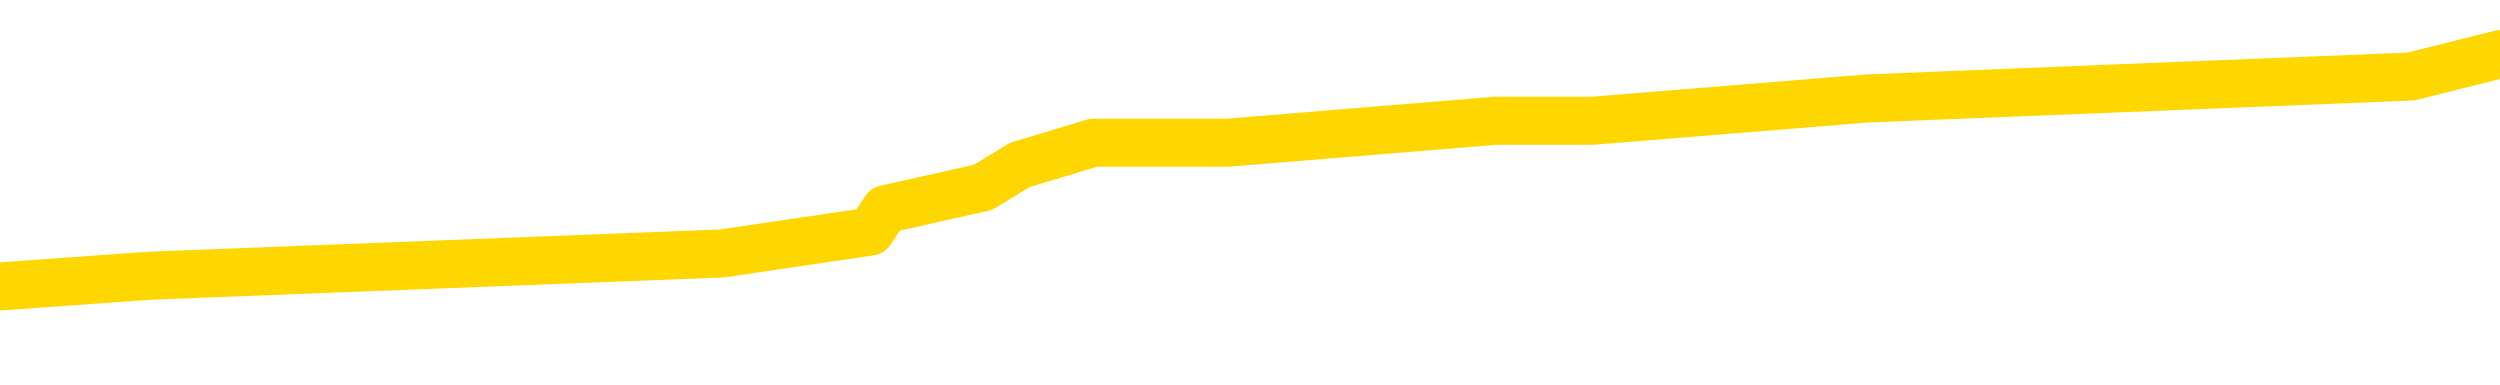 <svg xmlns="http://www.w3.org/2000/svg" version="1.1" viewBox="0 0 6500 1000">
	<path fill="none" stroke="gold" stroke-width="125" stroke-linecap="round" stroke-linejoin="round" d="M0 171068  L-1068336 171068 L-1068152 171010 L-1067662 170895 L-1067368 170838 L-1067057 170723 L-1066823 170665 L-1066769 170550 L-1066710 170435 L-1066557 170377 L-1066516 170262 L-1066384 170204 L-1066091 170147 L-1065550 170147 L-1064940 170089 L-1064892 170089 L-1064252 170032 L-1064219 170032 L-1063693 170032 L-1063561 169974 L-1063170 169859 L-1062842 169744 L-1062725 169629 L-1062514 169514 L-1061797 169514 L-1061227 169456 L-1061120 169456 L-1060945 169398 L-1060724 169283 L-1060322 169226 L-1060297 169111 L-1059369 168995 L-1059281 168880 L-1059199 168765 L-1059129 168650 L-1058832 168592 L-1058680 168477 L-1056789 168535 L-1056689 168535 L-1056426 168535 L-1056133 168592 L-1055991 168477 L-1055742 168477 L-1055707 168420 L-1055548 168362 L-1055085 168247 L-1054832 168189 L-1054620 168074 L-1054368 168017 L-1054019 167959 L-1053092 167844 L-1052998 167729 L-1052588 167671 L-1051417 167556 L-1050228 167499 L-1050135 167383 L-1050108 167268 L-1049842 167153 L-1049543 167038 L-1049414 166923 L-1049377 166808 L-1048562 166808 L-1048178 166865 L-1047118 166923 L-1047057 166923 L-1046791 168074 L-1046320 169168 L-1046128 170262 L-1045864 171356 L-1045527 171298 L-1045392 171241 L-1044936 171183 L-1044193 171126 L-1044175 171068 L-1044010 170953 L-1043942 170953 L-1043426 170895 L-1042397 170895 L-1042201 170838 L-1041712 170780 L-1041350 170723 L-1040942 170723 L-1040556 170780 L-1038853 170780 L-1038755 170780 L-1038683 170780 L-1038621 170780 L-1038437 170723 L-1038101 170723 L-1037460 170665 L-1037383 170607 L-1037322 170607 L-1037135 170550 L-1037056 170550 L-1036879 170492 L-1036859 170435 L-1036629 170435 L-1036242 170377 L-1035353 170377 L-1035314 170320 L-1035225 170262 L-1035198 170147 L-1034190 170089 L-1034040 169974 L-1034016 169917 L-1033883 169859 L-1033843 169801 L-1032585 169744 L-1032527 169744 L-1031987 169686 L-1031935 169686 L-1031888 169686 L-1031493 169629 L-1031354 169571 L-1031154 169514 L-1031007 169514 L-1030842 169514 L-1030566 169571 L-1030207 169571 L-1029654 169514 L-1029010 169456 L-1028751 169341 L-1028597 169283 L-1028196 169226 L-1028156 169168 L-1028035 169111 L-1027974 169168 L-1027960 169168 L-1027866 169168 L-1027573 169111 L-1027421 168880 L-1027091 168765 L-1027013 168650 L-1026937 168592 L-1026711 168420 L-1026644 168305 L-1026416 168189 L-1026364 168074 L-1026199 168017 L-1025193 167959 L-1025010 167902 L-1024459 167844 L-1024066 167729 L-1023669 167671 L-1022819 167556 L-1022740 167499 L-1022161 167441 L-1021720 167441 L-1021479 167383 L-1021322 167383 L-1020921 167268 L-1020900 167268 L-1020456 167211 L-1020050 167153 L-1019914 167038 L-1019739 166923 L-1019603 166808 L-1019352 166693 L-1018353 166635 L-1018270 166578 L-1018135 166520 L-1018096 166462 L-1017206 166405 L-1016991 166347 L-1016547 166290 L-1016430 166232 L-1016373 166175 L-1015697 166175 L-1015597 166117 L-1015568 166117 L-1014226 166059 L-1013820 166002 L-1013781 165944 L-1012853 165887 L-1012754 165829 L-1012621 165772 L-1012217 165714 L-1012191 165656 L-1012098 165599 L-1011882 165541 L-1011471 165426 L-1010317 165311 L-1010025 165196 L-1009997 165081 L-1009389 165023 L-1009139 164908 L-1009119 164850 L-1008189 164793 L-1008138 164678 L-1008016 164620 L-1007998 164505 L-1007842 164447 L-1007667 164332 L-1007530 164275 L-1007474 164217 L-1007366 164160 L-1007281 164102 L-1007048 164044 L-1006973 163987 L-1006664 163929 L-1006546 163872 L-1006377 163814 L-1006285 163757 L-1006183 163757 L-1006159 163699 L-1006082 163699 L-1005984 163584 L-1005618 163526 L-1005513 163469 L-1005009 163411 L-1004558 163354 L-1004519 163296 L-1004495 163238 L-1004455 163181 L-1004326 163123 L-1004225 163066 L-1003784 163008 L-1003501 162951 L-1002909 162893 L-1002779 162835 L-1002504 162720 L-1002352 162663 L-1002198 162605 L-1002113 162490 L-1002035 162432 L-1001849 162375 L-1001799 162375 L-1001771 162317 L-1001692 162260 L-1001669 162202 L-1001385 162087 L-1000781 161972 L-999786 161914 L-999488 161857 L-998754 161799 L-998510 161742 L-998420 161684 L-997842 161626 L-997144 161569 L-996392 161511 L-996073 161454 L-995690 161339 L-995613 161281 L-994979 161223 L-994793 161166 L-994706 161166 L-994576 161166 L-994263 161108 L-994214 161051 L-994072 160993 L-994050 160936 L-993083 160878 L-992537 160820 L-992059 160820 L-991998 160820 L-991674 160820 L-991653 160763 L-991590 160763 L-991380 160705 L-991303 160648 L-991249 160590 L-991226 160533 L-991187 160475 L-991171 160417 L-990414 160360 L-990398 160302 L-989598 160245 L-989446 160187 L-988540 160130 L-988034 160072 L-987805 159957 L-987764 159957 L-987648 159899 L-987472 159842 L-986718 159899 L-986583 159842 L-986419 159784 L-986101 159727 L-985924 159611 L-984902 159496 L-984879 159381 L-984628 159324 L-984415 159208 L-983781 159151 L-983543 159036 L-983510 158921 L-983332 158805 L-983252 158690 L-983162 158633 L-983098 158518 L-982658 158402 L-982634 158345 L-982093 158287 L-981837 158230 L-981343 158172 L-980465 158115 L-980429 158057 L-980376 158000 L-980335 157942 L-980218 157884 L-979941 157827 L-979734 157712 L-979537 157597 L-979514 157481 L-979463 157366 L-979424 157309 L-979346 157251 L-978749 157136 L-978689 157078 L-978585 157021 L-978431 156963 L-977799 156906 L-977118 156848 L-976815 156733 L-976469 156675 L-976271 156618 L-976223 156503 L-975902 156445 L-975275 156388 L-975128 156330 L-975092 156272 L-975034 156215 L-974957 156100 L-974716 156100 L-974628 156042 L-974534 155985 L-974240 155927 L-974106 155869 L-974046 155812 L-974009 155697 L-973736 155697 L-972730 155639 L-972555 155582 L-972504 155582 L-972211 155524 L-972019 155409 L-971686 155351 L-971179 155294 L-970617 155179 L-970602 155063 L-970586 155006 L-970485 154891 L-970371 154776 L-970332 154660 L-970294 154603 L-970228 154603 L-970200 154545 L-970061 154603 L-969769 154603 L-969719 154603 L-969613 154603 L-969349 154545 L-968884 154488 L-968739 154488 L-968685 154373 L-968628 154315 L-968437 154257 L-968071 154200 L-967857 154200 L-967662 154200 L-967604 154200 L-967545 154085 L-967391 154027 L-967122 153970 L-966692 154257 L-966677 154257 L-966600 154200 L-966535 154142 L-966406 153739 L-966382 153682 L-966098 153624 L-966051 153567 L-965996 153509 L-965534 153451 L-965495 153451 L-965454 153394 L-965264 153336 L-964783 153279 L-964296 153221 L-964280 153164 L-964242 153106 L-963985 153048 L-963908 152933 L-963678 152876 L-963662 152761 L-963368 152645 L-962925 152588 L-962479 152530 L-961974 152473 L-961820 152415 L-961534 152358 L-961493 152242 L-961162 152185 L-960940 152127 L-960423 152012 L-960348 151955 L-960100 151839 L-959905 151724 L-959846 151667 L-959069 151609 L-958995 151609 L-958764 151552 L-958748 151552 L-958686 151494 L-958490 151436 L-958026 151436 L-958003 151379 L-957873 151379 L-956572 151379 L-956556 151379 L-956479 151321 L-956385 151321 L-956168 151321 L-956016 151264 L-955837 151321 L-955783 151379 L-955496 151436 L-955457 151436 L-955087 151436 L-954647 151436 L-954464 151436 L-954143 151379 L-953848 151379 L-953402 151264 L-953330 151206 L-952867 151091 L-952430 151033 L-952248 150976 L-950793 150861 L-950662 150803 L-950204 150688 L-949978 150630 L-949592 150515 L-949075 150400 L-948121 150285 L-947327 150170 L-946653 150112 L-946227 149997 L-945916 149940 L-945686 149767 L-945003 149594 L-944990 149421 L-944780 149191 L-944758 149134 L-944583 149018 L-943633 148961 L-943365 148846 L-942550 148788 L-942239 148673 L-942202 148616 L-942145 148500 L-941528 148443 L-940890 148328 L-939264 148270 L-938590 148213 L-937948 148213 L-937870 148213 L-937814 148213 L-937778 148213 L-937750 148155 L-937638 148040 L-937620 147982 L-937597 147925 L-937444 147867 L-937390 147752 L-937312 147694 L-937193 147637 L-937096 147579 L-936978 147522 L-936709 147407 L-936439 147349 L-936422 147234 L-936222 147176 L-936075 147061 L-935848 147004 L-935714 146946 L-935405 146888 L-935345 146831 L-934992 146716 L-934643 146658 L-934543 146601 L-934478 146485 L-934418 146428 L-934034 146313 L-933653 146255 L-933549 146198 L-933289 146140 L-933017 146025 L-932858 145967 L-932826 145910 L-932764 145852 L-932622 145795 L-932438 145737 L-932394 145679 L-932106 145679 L-932090 145622 L-931857 145622 L-931796 145564 L-931757 145564 L-931178 145507 L-931044 145449 L-931021 145219 L-931002 144816 L-930985 144355 L-930969 143895 L-930945 143434 L-930928 143089 L-930907 142686 L-930890 142283 L-930867 142052 L-930850 141822 L-930829 141649 L-930812 141534 L-930763 141362 L-930691 141189 L-930656 140901 L-930632 140671 L-930597 140440 L-930555 140210 L-930518 140095 L-930503 139865 L-930478 139692 L-930441 139577 L-930424 139404 L-930401 139289 L-930384 139174 L-930365 139059 L-930349 138944 L-930320 138771 L-930294 138598 L-930248 138541 L-930232 138426 L-930190 138368 L-930142 138253 L-930071 138138 L-930056 138023 L-930040 137907 L-929978 137850 L-929939 137792 L-929899 137735 L-929733 137677 L-929668 137620 L-929652 137562 L-929608 137447 L-929550 137389 L-929337 137332 L-929304 137274 L-929261 137217 L-929183 137159 L-928646 137101 L-928568 137044 L-928463 136929 L-928375 136871 L-928198 136814 L-927848 136756 L-927692 136698 L-927254 136641 L-927097 136583 L-926968 136526 L-926264 136411 L-926063 136353 L-925102 136238 L-924620 136180 L-924521 136180 L-924428 136123 L-924183 136065 L-924110 136008 L-923667 135892 L-923571 135835 L-923556 135777 L-923540 135720 L-923515 135662 L-923049 135605 L-922832 135547 L-922693 135489 L-922399 135432 L-922310 135374 L-922269 135317 L-922239 135259 L-922067 135202 L-922008 135144 L-921932 135086 L-921851 135029 L-921781 135029 L-921472 134971 L-921387 134914 L-921173 134856 L-921138 134799 L-920455 134741 L-920356 134683 L-920151 134626 L-920104 134568 L-919826 134511 L-919764 134453 L-919747 134338 L-919669 134280 L-919360 134165 L-919336 134108 L-919282 133993 L-919259 133935 L-919137 133877 L-919001 133762 L-918757 133705 L-918631 133705 L-917985 133647 L-917969 133647 L-917944 133647 L-917764 133532 L-917687 133474 L-917596 133417 L-917168 133359 L-916752 133302 L-916359 133187 L-916280 133129 L-916261 133071 L-915898 133014 L-915662 132956 L-915433 132899 L-915120 132841 L-915042 132784 L-914962 132668 L-914784 132553 L-914768 132496 L-914503 132381 L-914422 132323 L-914192 132265 L-913966 132208 L-913651 132208 L-913475 132150 L-913114 132150 L-912723 132093 L-912653 131978 L-912589 131920 L-912449 131805 L-912397 131747 L-912296 131632 L-911794 131575 L-911597 131517 L-911350 131459 L-911164 131402 L-910865 131344 L-910789 131287 L-910623 131172 L-909738 131114 L-909710 130999 L-909587 130884 L-909008 130826 L-908930 130769 L-908217 130769 L-907905 130769 L-907692 130769 L-907675 130769 L-907288 130769 L-906763 130654 L-906317 130596 L-905988 130538 L-905835 130481 L-905509 130481 L-905330 130423 L-905249 130423 L-905043 130308 L-904867 130251 L-903938 130193 L-903049 130135 L-903010 130078 L-902782 130078 L-902403 130020 L-901615 129963 L-901381 129905 L-901305 129848 L-900947 129790 L-900376 129675 L-900109 129617 L-899722 129560 L-899619 129560 L-899449 129560 L-898830 129560 L-898619 129560 L-898311 129560 L-898258 129502 L-898130 129445 L-898077 129387 L-897958 129329 L-897622 129214 L-896663 129157 L-896531 129042 L-896330 128984 L-895698 128926 L-895387 128869 L-894973 128811 L-894946 128754 L-894800 128696 L-894380 128639 L-893048 128639 L-893001 128581 L-892872 128466 L-892855 128408 L-892277 128293 L-892072 128236 L-892042 128178 L-892001 128120 L-891944 128063 L-891906 128005 L-891828 127948 L-891685 127890 L-891231 127833 L-891112 127775 L-890827 127717 L-890455 127660 L-890358 127602 L-890032 127545 L-889677 127487 L-889507 127430 L-889460 127372 L-889351 127314 L-889262 127257 L-889234 127199 L-889158 127084 L-888854 127027 L-888820 126911 L-888749 126854 L-888381 126796 L-888045 126739 L-887964 126739 L-887745 126681 L-887573 126624 L-887546 126566 L-887048 126508 L-886499 126393 L-885619 126336 L-885520 126221 L-885443 126163 L-885169 126105 L-884922 125990 L-884848 125933 L-884786 125818 L-884667 125760 L-884625 125702 L-884515 125645 L-884438 125530 L-883737 125472 L-883492 125415 L-883452 125357 L-883296 125299 L-882696 125299 L-882470 125299 L-882378 125299 L-881902 125299 L-881305 125184 L-880785 125127 L-880764 125069 L-880619 125012 L-880299 125012 L-879757 125012 L-879525 125012 L-879354 125012 L-878868 124954 L-878640 124896 L-878555 124839 L-878209 124781 L-877883 124781 L-877360 124724 L-877033 124666 L-876432 124609 L-876235 124493 L-876183 124436 L-876142 124378 L-875861 124321 L-875177 124206 L-874867 124148 L-874842 124033 L-874650 123975 L-874428 123918 L-874342 123860 L-873678 123745 L-873654 123687 L-873432 123572 L-873102 123515 L-872750 123400 L-872545 123342 L-872313 123227 L-872055 123169 L-871865 123054 L-871818 122997 L-871591 122939 L-871556 122881 L-871400 122824 L-871185 122766 L-871012 122709 L-870921 122651 L-870644 122594 L-870400 122536 L-870084 122478 L-869658 122478 L-869621 122478 L-869138 122478 L-868904 122478 L-868692 122421 L-868466 122363 L-867916 122363 L-867669 122306 L-866835 122306 L-866779 122248 L-866758 122191 L-866600 122133 L-866138 122075 L-866098 122018 L-865758 121903 L-865624 121845 L-865402 121788 L-864829 121730 L-864358 121672 L-864163 121615 L-863970 121557 L-863781 121500 L-863679 121442 L-863311 121385 L-863264 121327 L-863183 121270 L-861889 121212 L-861841 121154 L-861573 121154 L-861428 121154 L-860877 121154 L-860760 121097 L-860678 121039 L-860319 120982 L-860095 120924 L-859814 120867 L-859485 120751 L-858977 120694 L-858864 120636 L-858786 120579 L-858621 120521 L-858327 120521 L-857858 120521 L-857662 120579 L-857611 120579 L-856961 120521 L-856840 120464 L-856385 120464 L-856350 120406 L-855881 120348 L-855771 120291 L-855754 120233 L-855538 120233 L-855357 120176 L-854826 120176 L-853796 120176 L-853597 120118 L-853138 120061 L-852190 119945 L-852091 119888 L-851737 119773 L-851677 119715 L-851662 119658 L-851627 119600 L-851258 119542 L-851138 119485 L-850896 119427 L-850732 119370 L-850544 119312 L-850424 119255 L-849353 119139 L-848495 119082 L-848283 118967 L-848185 118909 L-848011 118794 L-847678 118736 L-847606 118679 L-847549 118621 L-847373 118621 L-846984 118564 L-846749 118506 L-846638 118449 L-846521 118391 L-845540 118333 L-845514 118276 L-844920 118161 L-844888 118161 L-844739 118103 L-844455 118046 L-843543 118046 L-842597 118046 L-842444 117988 L-842341 117988 L-842209 117930 L-842066 117873 L-842040 117815 L-841926 117758 L-841707 117700 L-841026 117643 L-840897 117585 L-840593 117527 L-840354 117412 L-840021 117355 L-839382 117297 L-839040 117182 L-838978 117124 L-838822 117124 L-837901 117124 L-837430 117124 L-837387 117124 L-837374 117067 L-837333 117009 L-837310 116952 L-837284 116894 L-837140 116837 L-836717 116779 L-836382 116779 L-836191 116721 L-835762 116721 L-835574 116664 L-835185 116549 L-834651 116491 L-834278 116434 L-834257 116434 L-834007 116376 L-833889 116318 L-833813 116261 L-833677 116203 L-833638 116146 L-833558 116088 L-833163 116031 L-832668 115973 L-832556 115858 L-832383 115800 L-832074 115743 L-831627 115685 L-831304 115628 L-831161 115512 L-830734 115397 L-830581 115282 L-830526 115167 L-829712 115109 L-829692 115052 L-829320 114994 L-829264 114994 L-828135 114937 L-828067 114937 L-827508 114879 L-827314 114822 L-827177 114764 L-826944 114706 L-826597 114649 L-826562 114534 L-826527 114476 L-826459 114361 L-826110 114303 L-825938 114246 L-825453 114188 L-825436 114131 L-825111 114073 L-824954 114016 L-823813 113900 L-823788 113843 L-823596 113728 L-823403 113670 L-823153 113613 L-823136 113555 L-822115 113497 L-821818 113440 L-821742 113382 L-821606 113267 L-821430 113210 L-820854 113094 L-820638 113037 L-820574 112979 L-820444 112922 L-820407 112807 L-819883 112749 L-819746 135432 L-819731 135432 L-819708 135432 L-819688 135432 L-819461 112691 L-818685 112691 L-818644 112691 L-818276 112691 L-818197 112634 L-818145 112576 L-817472 112519 L-816730 112461 L-816305 112461 L-815857 112404 L-814796 112346 L-814484 112231 L-814074 112231 L-814002 112173 L-813478 112173 L-813383 112173 L-813365 112173 L-812920 112116 L-812735 112001 L-811955 111886 L-811282 111828 L-810870 111655 L-810638 111540 L-810498 111483 L-810416 111367 L-810396 111310 L-810320 111310 L-810192 111252 L-809875 111310 L-809650 111310 L-809325 111252 L-809263 111252 L-808893 111252 L-808860 111252 L-808652 111252 L-807984 111252 L-807907 111252 L-807749 111137 L-807638 111137 L-807312 111080 L-807157 111022 L-806816 111022 L-806759 110907 L-806420 110792 L-806217 110734 L-806164 110619 L-804788 110561 L-804658 110504 L-804224 110446 L-803904 110389 L-803076 110274 L-802953 110216 L-802222 110101 L-802066 109986 L-802026 109928 L-801972 109871 L-801949 109813 L-801835 109755 L-801538 109698 L-801248 109640 L-801194 109583 L-801073 109525 L-801043 109468 L-800944 109410 L-800500 109410 L-800348 109352 L-799513 109352 L-798970 109295 L-798636 109295 L-798620 109237 L-798544 109180 L-798428 109122 L-798234 109065 L-797969 109007 L-797135 108949 L-797039 108892 L-796517 108834 L-796475 108777 L-796376 108719 L-795548 108719 L-795413 108662 L-795074 108662 L-794520 108604 L-794140 108546 L-793977 108489 L-793667 108431 L-792855 108374 L-792549 108316 L-792280 108316 L-791959 108316 L-791638 108374 L-791362 108374 L-790534 108259 L-790439 108201 L-790346 108028 L-790242 107856 L-789855 107683 L-789375 107568 L-789358 107510 L-789240 107453 L-788872 107337 L-788777 107280 L-787943 107165 L-787866 107107 L-787567 107050 L-787476 106992 L-787069 106877 L-786958 106762 L-786259 106704 L-785786 106647 L-785726 106589 L-785507 106474 L-785233 106416 L-785120 106359 L-784093 106301 L-783706 106244 L-783686 106186 L-783353 106128 L-783109 106071 L-782676 106013 L-782565 105956 L-782448 105898 L-781996 105783 L-781406 105725 L-781069 105668 L-779176 105610 L-779063 105495 L-778851 105438 L-777533 105380 L-777426 92427 L-777360 79646 L-777324 67844 L-777262 67844 L-776763 80682 L-776088 93348 L-776066 105035 L-775795 104919 L-774827 104919 L-774138 104862 L-773976 104804 L-773435 104747 L-773345 104689 L-772326 104632 L-771378 104516 L-771013 104574 L-770910 104632 L-770322 104632 L-770262 104632 L-770162 104574 L-769721 104459 L-769614 104401 L-769172 104344 L-768172 104171 L-767916 103998 L-767813 103826 L-767683 103710 L-767316 103595 L-766736 103480 L-766705 103423 L-766389 103365 L-764406 103308 L-764290 103250 L-764223 103250 L-763864 103192 L-762245 103135 L-762068 103135 L-761923 103135 L-761101 103192 L-761048 103250 L-760994 103250 L-760560 103250 L-759579 103308 L-759505 103308 L-758421 103250 L-758208 103250 L-757491 103135 L-757103 103077 L-756884 102962 L-756565 102847 L-756071 102732 L-755943 102674 L-755714 102559 L-755482 102444 L-755423 102386 L-755133 102329 L-754861 102214 L-753831 102156 L-752166 102099 L-751747 102041 L-751610 101983 L-751454 101983 L-751148 101926 L-750920 101811 L-750762 101753 L-750603 101638 L-750433 101523 L-750386 101465 L-750333 101408 L-750311 101408 L-749925 101350 L-749675 101350 L-749405 101350 L-749244 101350 L-749154 101350 L-747496 101350 L-747330 101408 L-746950 101350 L-746490 101350 L-745881 101235 L-744788 101177 L-744356 101120 L-744325 101062 L-744263 101005 L-744245 100947 L-742542 100890 L-742500 100832 L-742033 100774 L-741846 100717 L-741814 100602 L-741219 100544 L-741169 100487 L-740846 100429 L-740796 100371 L-740585 100314 L-740567 100256 L-740301 100141 L-740248 100084 L-739779 100026 L-739269 99911 L-739190 99911 L-738896 99853 L-738880 99796 L-738841 99738 L-738770 99681 L-738613 99623 L-737667 99623 L-737610 99623 L-737089 99623 L-736897 99565 L-736796 99565 L-736570 99508 L-736060 99508 L-735672 101062 L-735603 101062 L-735254 101005 L-734897 100947 L-733769 99278 L-733717 99162 L-733491 99105 L-733457 99047 L-733332 98932 L-733234 98932 L-732969 98932 L-732229 98990 L-731650 98990 L-731357 98990 L-730651 98990 L-730472 98932 L-730449 98932 L-729813 98875 L-729501 98817 L-729105 98817 L-729075 98759 L-729054 98702 L-728901 98644 L-728216 98644 L-728199 98644 L-727859 98644 L-727587 98587 L-727549 98529 L-727493 98414 L-727471 98356 L-727399 98299 L-727067 98241 L-726961 98184 L-726932 98069 L-726734 98011 L-726582 97953 L-725713 97896 L-725151 97781 L-725135 97781 L-725034 97723 L-724931 97781 L-724785 97781 L-724707 97781 L-724669 97723 L-724613 97666 L-724540 97608 L-724395 97550 L-723913 97550 L-723509 97493 L-722642 97550 L-722623 97550 L-722365 97550 L-722288 97550 L-722259 97493 L-722249 97378 L-722232 97320 L-721939 97263 L-721899 97205 L-721827 97147 L-721754 97090 L-721549 97032 L-721389 96860 L-721087 96687 L-721010 96457 L-720993 96284 L-720776 96169 L-720545 96169 L-720435 96226 L-720066 96284 L-719907 96284 L-719676 96284 L-719507 96284 L-719362 96226 L-719230 96169 L-717955 96054 L-717551 95938 L-717490 95881 L-717373 95766 L-716948 95708 L-716933 95593 L-716871 95535 L-716598 95420 L-716485 95363 L-716203 95248 L-715926 95190 L-715501 95075 L-715478 95017 L-715400 94960 L-715275 94902 L-714688 94845 L-714297 94787 L-713961 94729 L-713372 94672 L-713270 94672 L-713099 94614 L-712963 94614 L-712135 94557 L-710950 94499 L-710914 94442 L-710859 94442 L-710638 94384 L-710433 94384 L-710278 94384 L-710022 94327 L-709945 94269 L-709402 94211 L-709366 94154 L-709117 94096 L-708730 94039 L-707904 93981 L-707546 93924 L-707235 93924 L-706977 93866 L-706754 93808 L-706348 93751 L-706231 93693 L-706048 93636 L-705995 93636 L-705806 93578 L-705635 93521 L-705607 93463 L-705326 93405 L-705016 93348 L-704878 93290 L-704568 93233 L-704374 93233 L-704359 93175 L-703639 93175 L-703506 93060 L-703208 93002 L-703117 92945 L-702517 92945 L-702478 92887 L-702400 92830 L-701780 92772 L-701628 92657 L-701588 92599 L-701277 92542 L-701085 92484 L-700892 92369 L-700836 92254 L-700528 92196 L-700476 92139 L-700421 92196 L-700395 92196 L-700270 92196 L-699460 92139 L-699383 92081 L-698843 92024 L-698574 91966 L-697915 91909 L-697007 91851 L-696766 91793 L-696233 91736 L-696016 91678 L-694909 91736 L-694858 91736 L-694083 91736 L-693535 91678 L-693424 91621 L-693271 91506 L-693216 91448 L-693050 91390 L-692673 91333 L-692226 91275 L-692171 91218 L-692017 91160 L-691337 91103 L-691116 91045 L-690599 90987 L-689750 90872 L-689734 90815 L-687943 90757 L-687388 90700 L-687271 90642 L-686265 90584 L-686229 90527 L-685996 90527 L-685903 90527 L-685863 90527 L-685531 90469 L-685179 90412 L-684914 90297 L-684628 90239 L-684317 90124 L-684063 90009 L-683969 89951 L-683479 89894 L-683272 89836 L-682706 89778 L-682592 89836 L-682240 89778 L-682189 89778 L-682149 89778 L-681546 89663 L-680812 89548 L-680231 89433 L-679995 89318 L-679455 89145 L-679302 89030 L-678800 88972 L-678591 88857 L-678568 88857 L-678509 88800 L-677546 88800 L-677369 88742 L-676927 88685 L-676903 88569 L-676748 88512 L-676666 88512 L-676516 88569 L-675869 88569 L-675819 88512 L-674699 88454 L-673715 88397 L-673653 88339 L-672933 88282 L-672068 88224 L-671689 88166 L-671470 88166 L-670711 88109 L-670659 88051 L-670350 87936 L-669498 87936 L-669305 87879 L-669128 87821 L-668904 87821 L-668777 87763 L-668585 87763 L-668353 87706 L-668183 87763 L-667897 87706 L-667617 87706 L-667534 87648 L-667364 87591 L-667347 87476 L-667193 87418 L-667154 87360 L-666378 87303 L-666302 87303 L-666070 87188 L-665643 87130 L-665297 87073 L-664714 87015 L-664446 87015 L-664187 87015 L-664057 86900 L-664041 86842 L-663927 86785 L-663903 86727 L-663669 86670 L-663633 86612 L-662317 86612 L-662261 86554 L-661582 86439 L-661010 86439 L-660884 86439 L-660731 86439 L-660654 86439 L-660342 86324 L-660069 86267 L-659980 86151 L-659879 86151 L-658951 86094 L-658874 86094 L-658510 86094 L-658486 86036 L-658449 85979 L-657674 85864 L-657582 85806 L-657442 85748 L-657040 85691 L-656779 85691 L-656535 85748 L-656321 85691 L-656241 85691 L-656164 85691 L-656088 85691 L-655901 85748 L-655834 85748 L-655585 85748 L-655530 85691 L-655392 85633 L-655313 85518 L-655199 85461 L-654976 85403 L-654812 85345 L-654771 85288 L-654601 85230 L-654231 85173 L-654216 85115 L-654100 85058 L-653378 85000 L-653342 84943 L-653210 84943 L-652862 84885 L-652450 84885 L-652414 84885 L-652336 84827 L-652297 84770 L-651933 84712 L-651729 84655 L-651714 84597 L-651369 84540 L-651020 84540 L-650694 84540 L-650593 84482 L-650440 84482 L-650245 84424 L-650014 84424 L-649921 84424 L-649766 84424 L-649688 84424 L-649648 84367 L-649534 84309 L-649511 84252 L-649260 84252 L-649121 84137 L-648543 83964 L-647715 83849 L-647228 83734 L-647106 83676 L-647068 83618 L-647055 83561 L-646903 83446 L-646802 83331 L-646569 83273 L-646179 83158 L-645874 83100 L-645859 83043 L-645688 82985 L-645449 82870 L-644853 82870 L-644249 82812 L-644210 82812 L-644169 82812 L-644016 82755 L-643963 82697 L-643900 82640 L-643832 82582 L-643777 82467 L-643752 82409 L-643705 82352 L-643611 82237 L-643474 82179 L-643320 82122 L-643188 82064 L-643148 82064 L-643112 82006 L-643050 81949 L-642777 81834 L-642462 81776 L-642421 81661 L-642336 81603 L-642159 81546 L-641921 81488 L-641564 81431 L-641534 81373 L-640965 81316 L-640842 81258 L-640606 81200 L-640583 81200 L-640302 81143 L-640016 81143 L-639761 81143 L-639189 81085 L-638892 81028 L-638816 80970 L-638117 80913 L-638039 80855 L-638004 80797 L-637978 80740 L-637927 80625 L-637733 80567 L-637592 80452 L-637557 80394 L-637516 80337 L-636921 80279 L-636689 80222 L-636405 80625 L-636351 80970 L-636277 81373 L-636199 81719 L-635963 81603 L-635719 81546 L-635583 81488 L-635477 81431 L-635397 81373 L-635010 81258 L-634883 81200 L-634730 81143 L-634693 81085 L-634547 81028 L-634325 80970 L-634151 80913 L-634082 80855 L-633261 80740 L-633245 80740 L-632950 80682 L-632162 80625 L-631852 80625 L-631706 80567 L-631478 80510 L-631277 80394 L-630340 80337 L-630304 80279 L-630281 80222 L-630240 80107 L-629972 80049 L-629375 79991 L-629311 79934 L-629276 79876 L-629259 79819 L-628564 79819 L-628363 79819 L-628331 79819 L-627997 79819 L-627889 79761 L-627265 79646 L-626761 79588 L-626723 79473 L-626281 79473 L-626185 79416 L-626026 79416 L-625713 79416 L-625701 79416 L-625260 79473 L-624779 79531 L-624649 79531 L-624329 79531 L-624261 79473 L-623957 79473 L-623781 79416 L-623587 79358 L-623345 79243 L-623147 79128 L-623121 79013 L-622543 78955 L-622473 78898 L-622064 78840 L-622009 78782 L-621963 78725 L-621599 78667 L-621453 78610 L-621248 78552 L-621151 78552 L-620996 78495 L-620935 78437 L-620787 78322 L-620686 78264 L-620130 78264 L-620107 78379 L-619935 78437 L-619393 78495 L-619332 78495 L-619279 78379 L-619250 78264 L-619179 78207 L-619162 78092 L-619099 78034 L-619062 77919 L-618908 77861 L-618582 77804 L-618016 77746 L-618001 77689 L-617939 77573 L-617838 77458 L-617792 77458 L-617549 77401 L-617127 77401 L-616972 77401 L-615230 77286 L-614689 77228 L-613745 77170 L-613336 77113 L-612795 76998 L-612599 76940 L-612430 76883 L-612134 76825 L-612020 76767 L-612004 76767 L-611850 76710 L-611710 76652 L-611633 76537 L-611501 76537 L-611153 76537 L-610783 76595 L-610185 76595 L-610009 76595 L-609853 76537 L-609584 76480 L-609432 76480 L-609141 76652 L-609118 76767 L-609035 76883 L-608807 76998 L-608107 76940 L-607981 76883 L-607550 76825 L-607455 76767 L-606250 76767 L-606201 76710 L-605908 76710 L-605504 76652 L-605229 76537 L-605209 76480 L-605092 76422 L-605016 76364 L-604834 76307 L-604354 76249 L-603903 76134 L-603493 76077 L-603462 76019 L-603044 75962 L-602930 75962 L-602812 75962 L-602796 75962 L-602602 75904 L-602581 75789 L-602348 75731 L-601905 75674 L-601586 75559 L-601121 75559 L-600955 75501 L-600801 75443 L-600645 75443 L-600191 75443 L-599872 75443 L-599817 75501 L-599446 75501 L-599408 75559 L-599082 75559 L-598965 75501 L-598867 75443 L-598541 75328 L-598153 75271 L-597893 75213 L-597534 75098 L-597278 75040 L-595108 74983 L-595058 74925 L-595036 74868 L-594624 74868 L-594563 74868 L-594492 74925 L-594262 74925 L-593951 74868 L-593648 74753 L-593603 74695 L-593295 74637 L-593163 74580 L-592946 74522 L-592234 74465 L-592079 74465 L-591940 74407 L-591792 74407 L-591770 74407 L-591576 74350 L-591551 74292 L-591460 74234 L-591438 74177 L-591421 74119 L-591321 74062 L-590393 74004 L-589935 74004 L-588843 73889 L-588420 73889 L-588016 73831 L-587978 73774 L-587724 73716 L-586950 73601 L-586933 73544 L-586909 73486 L-586716 73428 L-585979 73371 L-585710 73313 L-585670 73256 L-585271 73141 L-585246 73083 L-584457 73025 L-583777 72968 L-582406 72910 L-582136 72853 L-582087 72795 L-581549 72680 L-581516 72622 L-581415 72507 L-581091 72450 L-581011 72392 L-580743 72392 L-579830 72335 L-579691 72335 L-579442 72219 L-578897 72219 L-578475 72162 L-578282 72104 L-578266 72104 L-578129 71989 L-578035 71932 L-577907 71874 L-577647 71816 L-577623 71701 L-577531 71644 L-577221 71586 L-577161 71529 L-577044 71529 L-576694 71529 L-575883 71529 L-575652 71413 L-574823 71413 L-574591 71298 L-574375 71241 L-573856 71241 L-573218 71183 L-572802 71126 L-572479 71068 L-571999 71010 L-571573 71010 L-571512 70953 L-571163 70953 L-571123 70895 L-571109 70838 L-571009 70723 L-570964 70723 L-570479 70665 L-569677 70665 L-569343 70665 L-568262 70607 L-567782 70550 L-567759 70492 L-567618 70435 L-567063 70377 L-566366 70320 L-566057 70262 L-565835 70204 L-565731 70147 L-565628 70032 L-564957 69974 L-564863 69917 L-564841 69917 L-564764 69859 L-564586 69859 L-564414 69859 L-564233 69801 L-564220 69744 L-564143 69686 L-563979 69629 L-563464 69571 L-563448 69514 L-563308 69514 L-562945 69456 L-562921 69456 L-562790 69398 L-562766 69341 L-562404 69283 L-561878 69168 L-561785 69111 L-561569 68995 L-561475 68938 L-561451 68880 L-560986 68823 L-560909 68823 L-560508 68765 L-560057 68765 L-558805 68708 L-558766 68650 L-558335 68592 L-558302 68535 L-557583 68477 L-557407 68420 L-557271 68362 L-556964 68305 L-556909 68247 L-556885 68132 L-556869 68017 L-556694 67959 L-556504 67902 L-555997 67902 L-555623 67441 L-555285 66923 L-555246 66462 L-554527 66059 L-554433 66002 L-554395 65944 L-553853 65944 L-553830 65887 L-553427 65829 L-553002 65772 L-552731 65772 L-552551 65714 L-552305 65599 L-552282 65541 L-552225 65426 L-551609 65369 L-551106 65311 L-550719 65311 L-550100 65369 L-549884 65369 L-549729 65426 L-548436 65311 L-548337 65253 L-547895 65138 L-547563 65081 L-547263 64966 L-547020 64908 L-546286 64793 L-545706 64735 L-544877 64678 L-544777 64620 L-544219 64563 L-544081 64505 L-542439 64447 L-542378 64447 L-542284 64447 L-541317 64447 L-541140 64390 L-540853 64390 L-540635 64390 L-540557 64332 L-540286 64332 L-540170 64275 L-540017 64217 L-539707 64160 L-539629 64102 L-539538 64102 L-539460 64044 L-539344 64044 L-539165 63987 L-539073 63929 L-539035 63872 L-538532 63872 L-538313 63814 L-538183 63814 L-538028 63757 L-537974 63699 L-537849 63699 L-537464 63641 L-536956 63584 L-536884 63526 L-536403 63469 L-536326 63411 L-536226 63411 L-535993 63354 L-535528 63354 L-535298 63354 L-535281 63354 L-535049 63354 L-534895 63354 L-534833 63354 L-534640 63296 L-534369 63181 L-533618 63123 L-532665 63123 L-532628 63066 L-532404 63066 L-531964 63066 L-531683 62951 L-531335 62893 L-530266 62835 L-529338 62835 L-529207 62835 L-529160 62835 L-529091 62778 L-528936 62778 L-528859 62663 L-528685 62548 L-528250 62432 L-528046 62375 L-527986 62260 L-527404 62202 L-527250 62087 L-527134 62029 L-527093 61972 L-526924 61914 L-526787 61857 L-526576 61742 L-526499 61684 L-526475 61626 L-526267 61511 L-525857 61454 L-525832 61396 L-525609 61339 L-525464 61281 L-525429 61223 L-525416 61166 L-525393 61108 L-525160 61051 L-524974 60993 L-524757 60936 L-524732 60878 L-524042 60820 L-523939 60763 L-523903 60705 L-523883 60648 L-523688 60590 L-523635 60533 L-523518 60417 L-523437 60417 L-523326 60360 L-523011 60302 L-522552 60245 L-522297 60187 L-522063 60072 L-521933 60014 L-521580 59957 L-521521 59899 L-521368 59842 L-520796 59727 L-520710 59669 L-520557 59554 L-520261 59439 L-519890 59324 L-519588 59208 L-519511 59151 L-519106 59093 L-518938 59093 L-518794 59093 L-518254 59093 L-518193 59093 L-518177 58978 L-518011 58921 L-517805 58863 L-517731 58863 L-517638 58805 L-517228 58748 L-517213 58690 L-517189 58690 L-516996 58633 L-516919 59151 L-516749 59669 L-516686 60130 L-516671 60648 L-516156 60590 L-515935 60533 L-515316 60417 L-515063 60360 L-514869 60302 L-514829 60245 L-514756 60245 L-514691 60245 L-514040 60245 L-514001 60302 L-513827 60302 L-513761 60302 L-513087 60302 L-512698 60187 L-512437 60130 L-512199 60072 L-512121 59957 L-512105 59842 L-511903 59784 L-511533 59669 L-511307 59611 L-510672 59554 L-510652 59554 L-510264 59496 L-510171 59496 L-510113 59439 L-509837 59381 L-509527 59381 L-509450 59324 L-508599 59381 L-508256 59669 L-507819 60014 L-507385 60302 L-506890 60590 L-506741 60533 L-506472 60590 L-505234 60648 L-505178 60763 L-503414 60820 L-503224 60763 L-502213 60705 L-502062 60648 L-501687 60763 L-501366 60878 L-500761 60993 L-500691 61108 L-500514 61051 L-499685 60993 L-499547 60936 L-499160 60878 L-498975 60820 L-498932 60763 L-498812 60705 L-498602 60648 L-498155 60533 L-497806 60475 L-497674 60417 L-497265 60360 L-496915 60360 L-496630 60302 L-496436 60245 L-496281 60245 L-496118 60187 L-496049 60130 L-495950 60130 L-495716 60072 L-495600 60072 L-495546 60014 L-495005 60014 L-494540 59957 L-493358 59957 L-493225 59957 L-493200 59957 L-493148 59957 L-492480 59957 L-491445 59842 L-491251 59784 L-491072 59727 L-490920 59727 L-490879 59669 L-490865 59669 L-490803 59611 L-490478 59554 L-489317 59496 L-489124 59439 L-488946 59381 L-487832 59324 L-486973 59266 L-486866 59266 L-486393 59208 L-486200 59208 L-483879 59151 L-483801 59093 L-483680 58978 L-483645 58921 L-483608 58805 L-483513 58633 L-483298 58518 L-482717 58402 L-482330 58345 L-481557 58287 L-481479 58230 L-480782 58230 L-480241 58230 L-480200 58172 L-480070 58172 L-479606 58115 L-479567 58057 L-479432 58000 L-479064 57942 L-479035 57884 L-478885 57884 L-478484 57827 L-476660 57884 L-475853 57827 L-475134 57827 L-475118 57827 L-474804 57712 L-474242 57654 L-473741 57597 L-473222 57539 L-473200 57481 L-471457 57424 L-471288 57366 L-471092 57309 L-470198 57251 L-469680 57136 L-469469 57078 L-469211 57021 L-468502 56963 L-467551 56906 L-466893 56848 L-466854 56733 L-466567 56675 L-466485 56618 L-466389 56618 L-466257 56560 L-466180 56560 L-465445 56560 L-465108 56503 L-465058 56560 L-464803 56560 L-464517 56503 L-464091 56503 L-463511 56445 L-463252 56445 L-463100 56388 L-462853 56388 L-462814 56388 L-462017 56330 L-461980 56272 L-461803 56272 L-461393 56157 L-461165 56157 L-461088 56157 L-460957 56157 L-460841 56100 L-460493 56042 L-460429 55985 L-460277 55927 L-459536 55869 L-459425 55812 L-459255 55754 L-459216 55697 L-458921 55697 L-458520 55697 L-458343 55697 L-458249 55697 L-457939 55639 L-457138 55582 L-456679 55466 L-456159 55409 L-455671 55351 L-454975 55294 L-453929 55236 L-453660 55236 L-453606 55179 L-453446 55179 L-453194 55179 L-452948 55121 L-452869 55063 L-452655 54948 L-452343 54891 L-451879 54776 L-451865 54718 L-451569 54718 L-451555 54660 L-450564 54603 L-449892 54545 L-449557 54430 L-448941 54430 L-448804 54373 L-448165 54315 L-448035 54257 L-447084 54142 L-446984 54027 L-446425 53970 L-446016 53970 L-445588 53970 L-445497 53912 L-444662 53912 L-444298 53912 L-444259 53970 L-444127 54027 L-443950 54027 L-443733 54027 L-443679 53970 L-443523 53854 L-443270 53797 L-442169 53739 L-442092 53682 L-441873 53624 L-441742 53509 L-441705 53451 L-441512 53394 L-441413 53336 L-440929 53279 L-440644 53221 L-440484 53164 L-440389 53048 L-440118 52991 L-439848 52933 L-439832 52703 L-439694 52530 L-439555 52358 L-439229 52127 L-438920 52012 L-438879 51955 L-438803 51839 L-438688 51782 L-437837 51667 L-437511 51609 L-437179 51552 L-437047 51552 L-436831 51552 L-436814 51552 L-436134 51552 L-436041 51436 L-436017 51379 L-436001 51264 L-435963 51206 L-435551 51091 L-435282 51033 L-435242 50976 L-434873 50976 L-434664 50918 L-433581 50918 L-433564 50861 L-433536 50803 L-433515 50803 L-433139 50688 L-432884 50630 L-432636 50515 L-432496 50400 L-432364 50343 L-432032 50285 L-431939 50227 L-431878 50170 L-431320 50112 L-431259 50055 L-431103 49997 L-430909 49940 L-430717 49882 L-430701 49824 L-430663 49767 L-430624 49709 L-430353 49652 L-430230 49594 L-430198 49537 L-430098 49537 L-429942 49537 L-429801 49537 L-429517 49479 L-429192 49479 L-428496 49421 L-428473 49421 L-427963 49421 L-427118 49421 L-426755 49364 L-426600 49306 L-425996 49306 L-425826 49306 L-425765 49306 L-425710 49249 L-424655 49191 L-424636 49191 L-423730 49191 L-423709 49191 L-423542 49134 L-423300 49134 L-423249 49076 L-423195 48961 L-423057 48903 L-423018 48846 L-422090 48788 L-422034 48788 L-421912 48788 L-421841 48788 L-421725 48788 L-421546 48846 L-420564 48788 L-420425 48788 L-420307 48673 L-420012 48558 L-419765 48500 L-419728 48443 L-419674 48500 L-419652 48500 L-419519 48500 L-419440 48500 L-419303 48443 L-418680 48443 L-418513 48385 L-418049 48385 L-417872 48270 L-417856 48213 L-417796 48155 L-417679 48097 L-417197 48040 L-416501 47982 L-416128 47925 L-415959 47867 L-414993 47810 L-414838 47752 L-414660 47752 L-414567 47694 L-414312 47694 L-414141 47694 L-413495 47637 L-413484 47637 L-412903 47579 L-412765 47579 L-412710 47464 L-411975 47407 L-411936 47349 L-411859 47349 L-411217 47291 L-410442 47291 L-410350 47234 L-410301 47234 L-410286 47176 L-410250 47176 L-410233 47061 L-410170 47004 L-410154 46946 L-410134 46946 L-409979 46888 L-409941 46831 L-409924 46773 L-409885 46716 L-409746 46658 L-409669 46601 L-409305 46543 L-408957 46485 L-408183 46428 L-407581 46370 L-407385 46313 L-407155 46313 L-407017 46255 L-406379 46255 L-406090 46198 L-406068 46198 L-405608 46140 L-405375 46140 L-405320 46082 L-405282 46025 L-404779 45967 L-404228 45910 L-403440 45852 L-402317 45852 L-401423 45795 L-401335 45795 L-401036 45737 L-400964 45679 L-400848 45622 L-399671 45564 L-399323 45507 L-399301 45449 L-398782 45392 L-398635 45334 L-398527 45276 L-398317 45219 L-398162 45161 L-398140 45104 L-397946 45046 L-397869 44989 L-397726 44931 L-396925 44873 L-396778 44816 L-396499 44758 L-396321 44701 L-396012 44643 L-395200 44586 L-394272 44586 L-392680 44528 L-392436 44470 L-391795 44413 L-391600 44355 L-391522 44298 L-391005 44240 L-390773 44240 L-390750 44183 L-390618 44183 L-390278 44125 L-390268 44067 L-390051 44010 L-390014 43952 L-389473 43895 L-388944 43780 L-388876 43722 L-388583 43664 L-388035 43549 L-388000 43492 L-387947 43434 L-387848 43319 L-387616 43319 L-387035 43319 L-386938 43377 L-386864 43377 L-386532 43319 L-385782 43261 L-385743 43204 L-385063 43204 L-384908 43204 L-384582 43146 L-384366 43089 L-384135 43089 L-383838 43031 L-383592 42974 L-383241 42916 L-383188 42858 L-382428 42801 L-381735 42686 L-381384 42571 L-380921 42513 L-380287 42455 L-379878 42398 L-379801 42455 L-379374 42455 L-378732 42398 L-378563 42398 L-377821 42340 L-377634 42283 L-377338 42225 L-376766 42168 L-376741 42110 L-375722 42110 L-375235 42052 L-375141 42052 L-375080 41995 L-374792 41937 L-374506 41880 L-374445 41822 L-374265 41822 L-373554 41765 L-373378 41707 L-373180 41649 L-373028 41592 L-372936 41534 L-372875 41477 L-372333 41477 L-372022 41419 L-371930 41304 L-371853 41189 L-371286 41131 L-371195 41131 L-370940 41016 L-370613 40901 L-370576 40728 L-370421 40556 L-370189 40498 L-369867 40440 L-368735 40383 L-368535 40325 L-368010 40268 L-367765 40268 L-367519 40210 L-367439 40153 L-367419 40037 L-367343 39980 L-367287 39865 L-367210 39807 L-367171 39750 L-366992 39635 L-366955 39577 L-366724 39519 L-365486 39462 L-365159 39404 L-365120 39289 L-364338 39232 L-364191 39174 L-363199 39116 L-362993 39116 L-362567 39116 L-362440 39116 L-362035 39174 L-361947 39116 L-361290 39059 L-360583 39001 L-359975 38944 L-359782 38886 L-359549 38771 L-358930 38713 L-358635 38598 L-358195 38541 L-358040 38483 L-357885 38426 L-357129 38310 L-356779 38253 L-356377 38253 L-356338 38195 L-355332 38195 L-355012 38195 L-354765 38138 L-354066 38023 L-353992 37965 L-353680 37907 L-352600 37850 L-352408 37792 L-352174 37792 L-351979 37735 L-351479 37677 L-350726 37677 L-350612 37677 L-350412 37677 L-350371 37620 L-350278 37562 L-349965 37504 L-349877 37447 L-349760 37389 L-349443 37389 L-349373 37332 L-349349 37274 L-348987 37217 L-348948 37159 L-348732 37101 L-348228 37159 L-347626 37217 L-347415 37332 L-347261 37389 L-347224 37389 L-347180 37274 L-347145 37217 L-347012 37159 L-346603 37101 L-346232 37044 L-346179 36986 L-346163 36929 L-346084 36871 L-345674 36814 L-345520 36756 L-345505 36641 L-345465 36583 L-345287 36468 L-345211 36411 L-344979 36353 L-344189 36295 L-344112 36295 L-343377 36180 L-343221 36123 L-342981 36008 L-342920 35892 L-342834 35835 L-342812 35720 L-342694 35605 L-342680 35489 L-342618 35374 L-342580 35317 L-342486 35259 L-342464 35259 L-342348 35202 L-342115 35144 L-341945 35029 L-341125 35029 L-340724 34971 L-340568 34971 L-340063 34971 L-339949 34971 L-339353 34971 L-338979 34914 L-338927 34914 L-338733 34856 L-338036 34856 L-337998 34799 L-337853 34799 L-337628 34741 L-337366 34683 L-336993 34626 L-336567 34568 L-336438 34511 L-336418 34396 L-335925 34396 L-335228 34338 L-334997 34396 L-334843 34396 L-333874 34396 L-333649 34453 L-333372 34453 L-333356 34396 L-332830 34338 L-332301 34280 L-332153 34223 L-332133 34165 L-331592 34108 L-331282 34050 L-331164 33935 L-330972 33820 L-330836 33705 L-330509 33647 L-330392 33590 L-330083 33590 L-329657 33532 L-329601 33532 L-329368 33590 L-329271 33590 L-329138 33590 L-328842 33590 L-328728 33532 L-328364 33474 L-328051 33474 L-327568 33417 L-327397 33359 L-327149 33302 L-326933 33244 L-326408 33187 L-326221 33071 L-325866 33014 L-325230 32956 L-325076 32841 L-324335 32784 L-323916 32726 L-323735 32668 L-323659 32668 L-323528 32611 L-323234 32553 L-323193 32496 L-322964 32496 L-322771 32438 L-322516 32438 L-322090 32381 L-321980 32323 L-321362 32323 L-321181 32323 L-319969 32323 L-319322 32381 L-319171 32381 L-319134 32381 L-319002 32381 L-318901 32323 L-318885 32265 L-318803 32208 L-318592 32150 L-318475 32093 L-318112 32035 L-317740 31978 L-317044 31920 L-316641 31862 L-316536 31805 L-316518 31747 L-315574 31690 L-315379 31575 L-315226 31517 L-315171 31402 L-314415 31402 L-314398 31517 L-313909 31575 L-313778 31690 L-313585 31690 L-312695 31632 L-312656 31575 L-312617 31517 L-312541 31459 L-312502 31459 L-312425 31402 L-312341 31344 L-312076 31287 L-311844 31229 L-311782 31172 L-311301 31114 L-310965 31114 L-310854 31056 L-310660 30999 L-310484 30941 L-310424 30941 L-310388 30884 L-310118 30826 L-309421 30711 L-309368 30596 L-309074 30481 L-308671 30366 L-308107 30308 L-307234 30251 L-306930 30193 L-306892 30135 L-306769 30078 L-306170 30020 L-306041 29963 L-305840 29905 L-305803 29848 L-305189 29790 L-305011 29732 L-304996 29617 L-304778 29560 L-304699 29445 L-304392 29445 L-304260 29387 L-304028 29387 L-303694 29387 L-303603 29329 L-303502 29272 L-303464 29214 L-302921 29214 L-302729 29157 L-302187 29099 L-301762 29042 L-301630 29042 L-301568 29042 L-301337 29042 L-301320 29042 L-300832 29099 L-300752 29099 L-300734 29099 L-299341 29157 L-299205 29157 L-299092 29099 L-298457 29042 L-298318 28984 L-298200 28926 L-298046 28811 L-298009 28754 L-297930 28696 L-297877 28754 L-296885 28754 L-296848 28696 L-296715 28696 L-296655 28581 L-296556 28523 L-296265 28466 L-296252 28408 L-295942 28408 L-295842 28466 L-295376 28408 L-295323 34511 L-295180 40556 L-295053 46658 L-294820 52761 L-294252 52703 L-294163 52645 L-294140 52645 L-293853 52588 L-293170 52530 L-293093 52473 L-293057 52415 L-293041 52358 L-292841 52300 L-292421 52185 L-292150 52185 L-291276 52127 L-290984 52127 L-290873 52127 L-290139 52070 L-290012 52012 L-289652 51955 L-289400 51955 L-288528 51897 L-288359 51897 L-288298 51839 L-288243 51782 L-287895 51724 L-287871 51667 L-287663 51609 L-287522 51552 L-287392 51494 L-287269 51436 L-287146 51379 L-286909 51321 L-286618 51264 L-285959 51206 L-285937 51149 L-285782 51091 L-285665 51033 L-284700 50976 L-284645 50918 L-284412 50861 L-284390 50803 L-284064 50746 L-283948 50746 L-283908 50688 L-283407 50688 L-283108 50630 L-282996 50573 L-282454 50515 L-281395 50458 L-280769 50400 L-280597 50343 L-280349 50285 L-280093 50227 L-279962 50170 L-279940 50112 L-279273 50055 L-278377 49997 L-278331 49940 L-278260 49882 L-278144 49882 L-277924 49824 L-277733 49824 L-277694 49767 L-277502 49709 L-276843 49709 L-276226 49652 L-276187 49997 L-275590 50343 L-275529 50630 L-274407 50918 L-274352 50918 L-274231 50861 L-273966 50803 L-273902 50803 L-273633 50803 L-273557 50746 L-273341 50746 L-272858 50688 L-272588 50630 L-272457 50630 L-272225 50515 L-272200 50343 L-272185 50112 L-272162 49824 L-272146 49537 L-272123 49249 L-272109 48903 L-272085 48558 L-272069 48213 L-272047 47925 L-272031 47637 L-272009 47349 L-271993 47176 L-271965 47004 L-271947 46773 L-271929 46658 L-271893 46485 L-271853 46370 L-271838 46255 L-271813 46082 L-271760 45967 L-271736 45852 L-271659 45737 L-271621 45679 L-271606 45564 L-271543 45449 L-271528 45334 L-271482 45161 L-271411 45046 L-271373 44989 L-271349 44873 L-271296 44758 L-271271 44701 L-271256 44643 L-271194 44586 L-271157 44528 L-271080 44470 L-271064 44413 L-271036 44298 L-270964 44240 L-270924 44183 L-270771 44067 L-270654 44010 L-270600 43952 L-270518 43895 L-270484 43837 L-270460 43780 L-270306 43722 L-270291 43664 L-270189 43607 L-269878 43549 L-269842 43492 L-269627 43434 L-269516 43434 L-269491 43434 L-269261 43492 L-269029 43492 L-268654 43434 L-268526 43377 L-268486 43319 L-268433 43261 L-268332 43204 L-268295 43146 L-268085 43146 L-268021 43089 L-267908 43089 L-267697 43031 L-267659 42974 L-267287 42916 L-267234 42858 L-267155 42801 L-267133 42743 L-267041 42686 L-266840 42628 L-266803 42628 L-266781 42628 L-266551 42628 L-266530 42571 L-266321 42571 L-266226 42513 L-266189 42455 L-265852 42398 L-265740 42340 L-265700 42283 L-265686 42283 L-265546 42225 L-265531 42225 L-265277 42225 L-264694 42168 L-264618 42110 L-264580 42052 L-264535 41995 L-264487 41937 L-264307 41880 L-264293 41822 L-264193 41765 L-264115 41707 L-264055 41649 L-263689 41534 L-263607 41477 L-263589 41419 L-263536 41362 L-262567 41304 L-262436 41246 L-262414 41189 L-262194 41131 L-262125 41074 L-262103 41016 L-261856 40959 L-261600 40901 L-261469 40843 L-261429 40786 L-261408 40671 L-261353 40556 L-261265 40498 L-261204 40383 L-260978 40325 L-260849 40268 L-260749 40210 L-260695 40153 L-260502 40095 L-260424 40037 L-260090 39980 L-259960 39922 L-259782 39865 L-259766 39807 L-259741 39750 L-259472 39750 L-258271 39692 L-258234 39692 L-258118 39635 L-257885 39577 L-257694 39519 L-257655 39519 L-257599 39462 L-257494 39462 L-256981 39404 L-256687 39347 L-256455 39289 L-256179 39232 L-256162 39174 L-256130 39116 L-256090 39059 L-256052 39001 L-255951 38944 L-255874 38886 L-255781 38829 L-255654 38771 L-255549 38713 L-255371 38713 L-255178 38656 L-254350 38656 L-254234 38598 L-253979 38541 L-253939 38483 L-253840 38426 L-253780 38426 L-253537 38368 L-253513 38368 L-253393 38310 L-253321 38253 L-253282 38195 L-253050 38138 L-252874 38080 L-252353 38023 L-252277 37965 L-252260 37907 L-251849 37907 L-251486 37907 L-251371 37850 L-251348 37850 L-251307 37792 L-251231 37735 L-251177 37677 L-250828 37620 L-250713 37562 L-250535 37562 L-250480 37504 L-250456 37504 L-250342 37447 L-250055 37389 L-249823 37332 L-249607 37274 L-249398 37217 L-249187 37101 L-248361 37044 L-248021 36986 L-247014 36929 L-246651 36871 L-245605 36814 L-245528 36756 L-245081 36698 L-244869 36641 L-244677 36583 L-244383 36526 L-244342 36468 L-244189 36411 L-244135 36295 L-243904 36238 L-243323 36180 L-243129 36123 L-242510 36123 L-242021 36065 L-241969 36008 L-241321 35950 L-241170 35892 L-241001 35835 L-240628 35777 L-240613 35777 L-240514 35720 L-240475 35720 L-240344 35662 L-239911 35662 L-239608 35662 L-239222 35662 L-239082 35605 L-238921 35605 L-238487 35605 L-238448 35547 L-238346 35547 L-238231 35489 L-238053 35489 L-237883 35432 L-237765 35374 L-237404 35259 L-237186 35202 L-237054 35144 L-236913 35144 L-236415 35144 L-236336 35144 L-236102 35086 L-235779 35086 L-235392 35029 L-235369 34971 L-234749 34971 L-234479 34914 L-234246 34914 L-233821 34856 L-233549 34799 L-233407 34741 L-233199 34683 L-232993 34626 L-232442 34568 L-232311 34568 L-231924 34511 L-231654 34511 L-231551 34453 L-231291 34396 L-231089 34338 L-231020 34280 L-230981 34223 L-230414 34165 L-230207 34108 L-230180 34050 L-229950 33993 L-229873 33935 L-229356 33877 L-229317 33820 L-229162 33762 L-228868 33705 L-228597 33647 L-228233 33590 L-227885 33590 L-227513 33532 L-227393 33532 L-227321 33474 L-226841 33417 L-226778 33359 L-226444 33302 L-226313 33244 L-226235 33187 L-226106 33129 L-225642 33129 L-225348 33071 L-225271 33071 L-224960 33014 L-224651 32956 L-224588 32899 L-224558 32841 L-223784 32784 L-223679 32668 L-223591 32611 L-223568 32553 L-223414 32496 L-223192 32438 L-223025 32381 L-222639 32323 L-222584 32265 L-222520 32265 L-221903 32208 L-221786 32150 L-221463 32093 L-220937 32035 L-220587 31978 L-220511 31920 L-219891 31862 L-219480 31805 L-219180 31747 L-218869 31690 L-218731 31632 L-218107 31632 L-217725 31575 L-216602 31575 L-215541 31517 L-215479 31459 L-215118 31402 L-215017 31402 L-215001 31344 L-214627 31344 L-213621 31229 L-213235 31172 L-213028 31056 L-212939 30999 L-212563 30941 L-212270 30884 L-211959 30826 L-211170 30769 L-211082 30711 L-211030 30654 L-210992 30596 L-210474 30538 L-210359 30481 L-210150 30423 L-210011 30366 L-209407 30308 L-208578 30251 L-208294 30193 L-208113 30193 L-207611 30135 L-207406 30135 L-206852 30135 L-206347 30078 L-206155 30020 L-206117 29963 L-205488 29905 L-205035 29848 L-204620 29790 L-204012 29732 L-202891 29732 L-202478 29675 L-202154 29675 L-201939 29617 L-201512 29560 L-201372 29502 L-201281 29445 L-201050 29387 L-200463 29387 L-199655 29329 L-198456 29329 L-198342 29329 L-198209 29272 L-198122 29214 L-198080 29272 L-198060 29329 L-198049 29445 L-197954 29560 L-197191 29560 L-196485 29560 L-196445 29502 L-196158 29445 L-195618 29387 L-195556 29329 L-195516 29272 L-195501 29214 L-195245 29157 L-194921 29099 L-194781 29042 L-194511 28984 L-194472 28926 L-194364 28869 L-193963 28811 L-193853 28754 L-193776 28696 L-193479 28639 L-193436 28581 L-193218 28581 L-193034 28581 L-192924 28581 L-192909 28523 L-192883 28523 L-192459 28466 L-192213 28408 L-191877 28351 L-191842 28293 L-191707 28236 L-191454 28236 L-191299 28178 L-190393 28178 L-190294 28120 L-190099 28005 L-189092 27948 L-188591 27890 L-188513 27833 L-188474 27775 L-188266 27717 L-188148 27660 L-188050 27602 L-187864 27545 L-187698 27487 L-187463 27430 L-187043 27372 L-187028 27314 L-186719 27257 L-185673 27199 L-185456 27142 L-185440 27084 L-185418 27027 L-185209 26969 L-185050 26911 L-184991 26854 L-183546 26796 L-183221 26796 L-183019 26796 L-182820 26796 L-182670 26796 L-182399 26739 L-181958 26681 L-181741 26681 L-181046 26624 L-180543 26566 L-180219 26508 L-179947 26508 L-179227 26451 L-179072 26451 L-177874 26336 L-177485 26278 L-177369 26163 L-177216 26105 L-177062 26048 L-176091 25990 L-176039 25933 L-175792 25875 L-175770 25818 L-175550 25760 L-175112 25645 L-174972 25530 L-174864 25415 L-174662 25357 L-174545 25299 L-174443 25242 L-174428 25242 L-174296 25184 L-174042 25127 L-173424 25069 L-172765 25012 L-172519 25012 L-172326 24954 L-171567 24954 L-171528 24954 L-171449 24896 L-171397 24781 L-171358 24724 L-171320 24666 L-171281 24609 L-171190 24551 L-171145 24493 L-171087 24378 L-171063 24321 L-170948 24263 L-170638 24148 L-170583 24090 L-170562 24033 L-170219 23975 L-170055 23918 L-170019 23803 L-169978 23745 L-169964 23687 L-169732 23630 L-169591 23572 L-169424 23515 L-168974 23515 L-168740 23515 L-168648 23515 L-168628 23572 L-168147 23515 L-168070 23515 L-167943 23457 L-167813 23342 L-167434 23284 L-167193 23169 L-167155 23112 L-167101 23054 L-166963 22939 L-166924 22881 L-166884 22824 L-166654 22766 L-166613 22709 L-166483 22651 L-166305 22594 L-166264 22536 L-166250 22478 L-166086 22421 L-166071 22363 L-165918 22306 L-165903 22248 L-165877 22191 L-165843 22133 L-165621 22018 L-165398 22018 L-165144 21960 L-165012 22018 L-164370 22018 L-163762 21960 L-162743 21960 L-162550 21903 L-162499 21845 L-162373 21788 L-162049 21730 L-161276 21672 L-161219 21615 L-161105 21557 L-160693 21500 L-160368 21442 L-160230 21385 L-160006 21327 L-159480 21270 L-159079 21270 L-159047 21212 L-158760 21212 L-158475 21154 L-158087 21097 L-157871 21039 L-157443 20924 L-157262 20867 L-156926 20809 L-156819 20751 L-156633 20751 L-156516 20694 L-156502 20694 L-155780 20636 L-155611 20579 L-155362 20521 L-155262 20464 L-154620 20406 L-154332 20348 L-154141 20291 L-153867 20233 L-153549 20176 L-153264 20118 L-153151 20003 L-153106 19945 L-152903 19888 L-151295 19830 L-151083 19773 L-150402 19715 L-150319 19658 L-150091 19600 L-149901 19600 L-149762 19542 L-149743 19542 L-149550 19542 L-149320 19542 L-149127 19542 L-148043 19485 L-147848 19485 L-147795 19485 L-147641 19485 L-147534 19485 L-147367 19485 L-147215 19427 L-147100 19370 L-146976 19255 L-146558 19197 L-146301 19082 L-146209 19024 L-146016 19024 L-145954 18967 L-145629 18967 L-145568 18967 L-145511 18909 L-145242 18852 L-144893 18794 L-144715 18736 L-144521 18679 L-144485 18736 L-143772 18736 L-143732 18852 L-143423 18909 L-143125 18967 L-143076 19024 L-142820 19082 L-142549 19139 L-142494 19139 L-141403 19139 L-141372 19082 L-141332 19082 L-141156 19082 L-140963 19024 L-140105 19024 L-139052 18967 L-138991 18909 L-138642 18852 L-137829 18852 L-137016 18852 L-137001 18852 L-136626 18852 L-136457 18852 L-136188 18852 L-135861 18794 L-135739 18736 L-135682 18736 L-135647 18679 L-135569 18679 L-135352 18621 L-135294 18564 L-134978 18506 L-134810 18449 L-134447 18449 L-134254 18449 L-134230 18449 L-134153 18391 L-133672 18391 L-133535 18391 L-133121 18333 L-132822 18333 L-132723 18276 L-132707 18218 L-132678 18161 L-132319 18103 L-131969 18046 L-131831 17988 L-131795 17988 L-130978 17930 L-130772 17873 L-130747 17815 L-130591 17815 L-130501 17758 L-130260 17758 L-129936 17700 L-129844 17700 L-129647 17643 L-129361 17643 L-128605 17585 L-128476 17527 L-128403 17470 L-127790 17412 L-127614 17355 L-127504 17297 L-127404 17240 L-127325 17182 L-127188 17124 L-127034 17124 L-126954 17124 L-126764 17124 L-126090 17124 L-126052 17067 L-125949 17009 L-125006 16952 L-124984 16894 L-124633 16837 L-124168 16779 L-124133 16721 L-123703 16664 L-123652 16664 L-123241 16606 L-123224 16606 L-123128 16606 L-123072 16606 L-123034 16606 L-122739 16549 L-121000 16491 L-119491 16434 L-118983 16376 L-118485 16318 L-118351 16261 L-118260 16203 L-118133 16146 L-118054 16031 L-117748 15973 L-117478 15915 L-117244 15915 L-116045 15858 L-115940 15858 L-115874 15800 L-115033 15743 L-114847 15685 L-113936 15628 L-113067 15512 L-112779 15455 L-112687 15340 L-112138 15282 L-111618 15225 L-110549 15167 L-110281 15109 L-110127 15109 L-110034 15109 L-109904 15167 L-109857 15225 L-109697 15225 L-108831 15225 L-108496 15225 L-108113 15167 L-107360 15109 L-107301 15052 L-106912 15052 L-106590 15052 L-106433 14994 L-105701 14994 L-105638 14994 L-105351 14994 L-104977 14994 L-104796 14994 L-104540 14937 L-104279 14822 L-104126 14764 L-103723 14706 L-102425 14649 L-102310 14591 L-101847 14534 L-100515 14476 L-100090 14419 L-100066 14361 L-99933 14303 L-99757 14246 L-99624 14246 L-99294 14188 L-98907 14131 L-98867 14073 L-98851 13958 L-98460 13900 L-98169 13843 L-97900 13843 L-97726 13843 L-96233 13843 L-96183 13785 L-96105 13843 L-94865 13900 L-94790 13900 L-94763 14016 L-94516 13958 L-94359 13958 L-94301 13900 L-93413 13900 L-93185 13843 L-92661 13843 L-92520 13900 L-92444 13900 L-91748 13958 L-91500 13958 L-90819 13900 L-90802 13900 L-90548 13843 L-90180 13843 L-90045 13785 L-89423 13670 L-89079 13613 L-89032 13555 L-88545 13497 L-88211 13382 L-87994 13382 L-87859 13325 L-87539 13267 L-87474 13267 L-87222 13210 L-86933 13152 L-86623 13094 L-86483 13037 L-85944 12979 L-85668 12922 L-84938 12864 L-84885 12864 L-84778 12864 L-84512 12864 L-84088 12864 L-83823 12807 L-83604 12749 L-83583 12691 L-83352 12634 L-83065 12576 L-83042 12576 L-83027 12519 L-82655 12519 L-82483 12461 L-82407 12346 L-82346 12289 L-82045 12173 L-81804 12058 L-81711 12001 L-81454 11943 L-81402 11886 L-81206 11828 L-80990 11886 L-80566 11886 L-80474 11943 L-80334 11886 L-79469 11828 L-79095 11770 L-78768 11655 L-78615 11598 L-78188 11598 L-77470 11540 L-77275 11540 L-76921 11483 L-76775 11425 L-76268 11310 L-76032 11252 L-75065 11195 L-75055 11137 L-73989 11080 L-73757 11022 L-73355 10964 L-73161 10907 L-73081 10849 L-72985 10792 L-72248 10792 L-72116 10792 L-71726 10792 L-71704 10734 L-71609 10734 L-71473 10677 L-71456 10619 L-71436 10561 L-69751 10504 L-69733 10504 L-69616 10446 L-69532 10446 L-69407 10446 L-69383 10389 L-69099 10331 L-68992 10274 L-68804 10158 L-68533 10101 L-67862 10043 L-67490 9986 L-66638 9986 L-66580 9928 L-66561 9928 L-66328 9928 L-66053 9871 L-65748 9871 L-65708 9755 L-65477 9755 L-65240 9698 L-64627 9640 L-64586 9583 L-64549 9468 L-64027 9410 L-63835 9352 L-63775 9295 L-63733 9237 L-63410 9237 L-63382 9180 L-63368 9180 L-62882 9122 L-62829 9065 L-62691 9007 L-62653 8949 L-62636 8892 L-62541 8834 L-61876 8834 L-61260 8777 L-60990 8777 L-60582 8777 L-60561 8719 L-60546 8719 L-60432 8662 L-60045 8604 L-59579 8604 L-59518 8546 L-59439 8489 L-59425 8431 L-58939 8316 L-58899 8259 L-58754 8259 L-58704 8201 L-58625 8259 L-57993 8201 L-57902 8201 L-57661 8201 L-57545 8143 L-57217 8143 L-56463 8086 L-56446 8086 L-55494 8086 L-55185 8028 L-54760 7971 L-54047 7913 L-53728 7856 L-53713 7798 L-53562 7683 L-53259 7625 L-53181 7568 L-53053 7510 L-52617 7510 L-52556 7510 L-52033 7510 L-51764 7510 L-51627 7453 L-51549 7395 L-51510 7337 L-50698 7337 L-50658 7337 L-50218 7337 L-50140 7337 L-49882 7280 L-49691 7222 L-49063 7165 L-48876 7107 L-48841 6992 L-48685 6934 L-48284 6819 L-48206 6762 L-48025 6704 L-47835 6647 L-46906 6531 L-46756 6474 L-45548 6416 L-44738 6359 L-44335 6301 L-43733 6244 L-43531 6186 L-43462 6128 L-43304 6071 L-43042 6013 L-42669 57597 L-42650 57539 L-42494 57539 L-41295 57539 L-40192 5898 L-39264 5841 L-39150 5783 L-38865 5725 L-38763 5668 L-38739 5668 L-38548 5553 L-38471 5495 L-38275 5495 L-37563 5495 L-37405 5553 L-36348 5553 L-35924 5553 L-35513 5495 L-35227 5380 L-35053 5322 L-34821 5265 L-34567 5207 L-34124 5150 L-33463 5092 L-33288 5035 L-32983 4977 L-32596 4919 L-32576 4862 L-32557 4804 L-32535 4747 L-32402 4689 L-32209 4632 L-30565 4574 L-29269 4516 L-29230 4459 L-29172 4401 L-29071 4344 L-28512 4286 L-27527 4229 L-26985 4113 L-26521 4056 L-25876 3998 L-25327 3941 L-24277 3883 L-23348 3826 L-23001 3768 L-22807 3710 L-22304 3653 L-21859 3653 L-21717 3595 L-21695 3595 L-21124 3595 L-20739 3480 L-19905 3423 L-19557 3365 L-19535 3308 L-19147 3308 L-18724 3250 L-18126 3192 L-18107 3135 L-17601 3135 L-17369 3077 L-17256 3077 L-16637 2962 L-16075 2905 L-16035 2847 L-15476 2789 L-15143 2732 L-15030 2732 L-14992 2674 L-14567 2674 L-14507 2674 L-14431 2617 L-14140 2617 L-13928 2559 L-13444 2444 L-13230 2386 L-12090 2329 L-12031 2271 L-12013 2214 L-11607 2156 L-10968 2099 L-10833 2041 L-10775 1983 L-10233 1926 L-9924 1868 L-9672 1868 L-9597 1811 L-9477 1753 L-8744 1638 L-8299 1580 L-8084 1523 L-7351 1465 L-7176 1408 L-6811 1408 L-6596 1408 L-5358 1408 L-5048 1408 L-4932 1408 L-4679 1350 L-4468 1293 L-3926 1235 L-3694 1177 L-3637 1177 L-3539 1120 L-3210 1120 L-2978 1062 L-1315 1005 L-964 947 L-561 832 L-406 774 L386 717 L1877 659 L2263 602 L2302 544 L2556 487 L2651 429 L2843 371 L3192 371 L3888 314 L4139 314 L4855 256 L6268 199 L6500 141" />
</svg>
